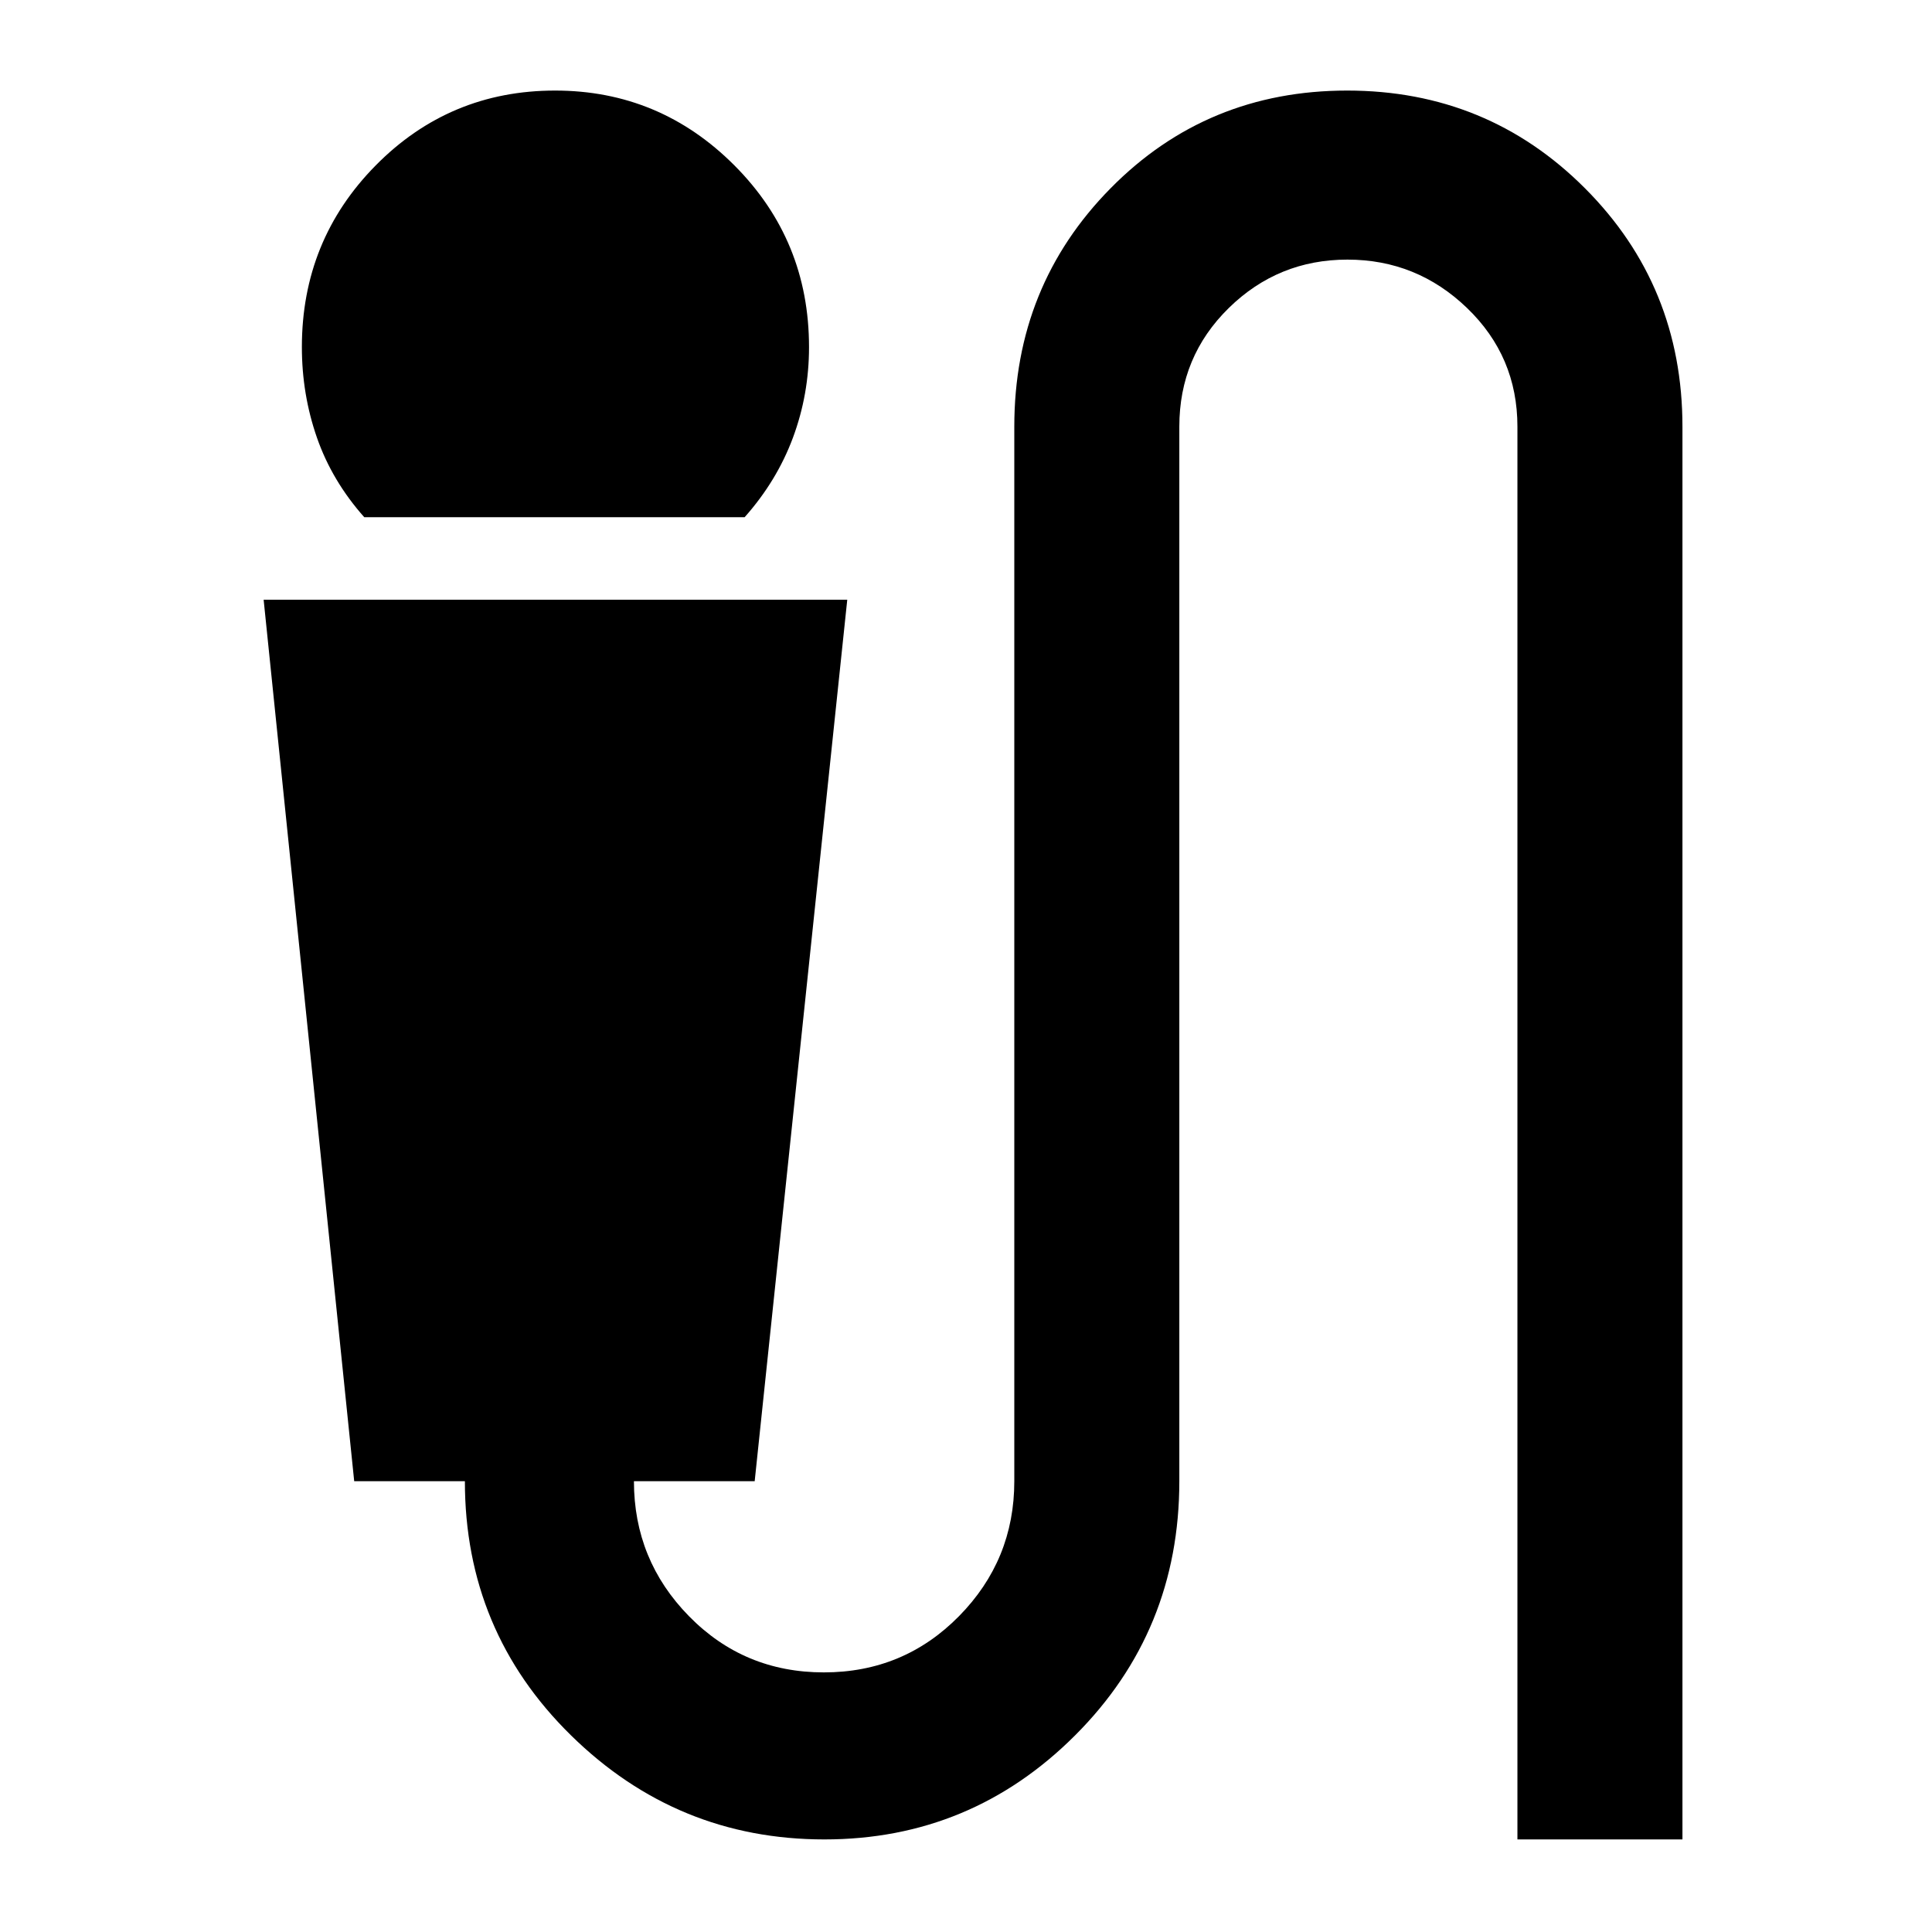 <svg xmlns="http://www.w3.org/2000/svg" height="48" viewBox="0 -960 960 960" width="48"><path d="M181-703q-16-18-23.5-39.5t-7.5-45.02q0-53.12 36.7-90.3T275.82-915q52.01 0 89.1 37.18Q402-840.64 402-787.52q0 23.52-8 45.02-8 21.5-24 39.5H181ZM409.65-46q-73.29 0-125.97-51.76Q231-149.51 231-224h-55l-45-438h290l-46 438h-60q0 39.19 27.37 67.09 27.36 27.91 67 27.91 39.63 0 67.13-27.91Q504-184.81 504-224v-524q0-69.95 47.87-118.47Q599.73-915 669.41-915q69.67 0 118.13 48.53Q836-817.95 836-748v702h-82v-702q0-34.84-25-58.92T669.54-831q-34.46 0-59 24.08T586-748v524q0 74.49-51.74 126.24Q482.52-46 409.65-46Z"/></svg>